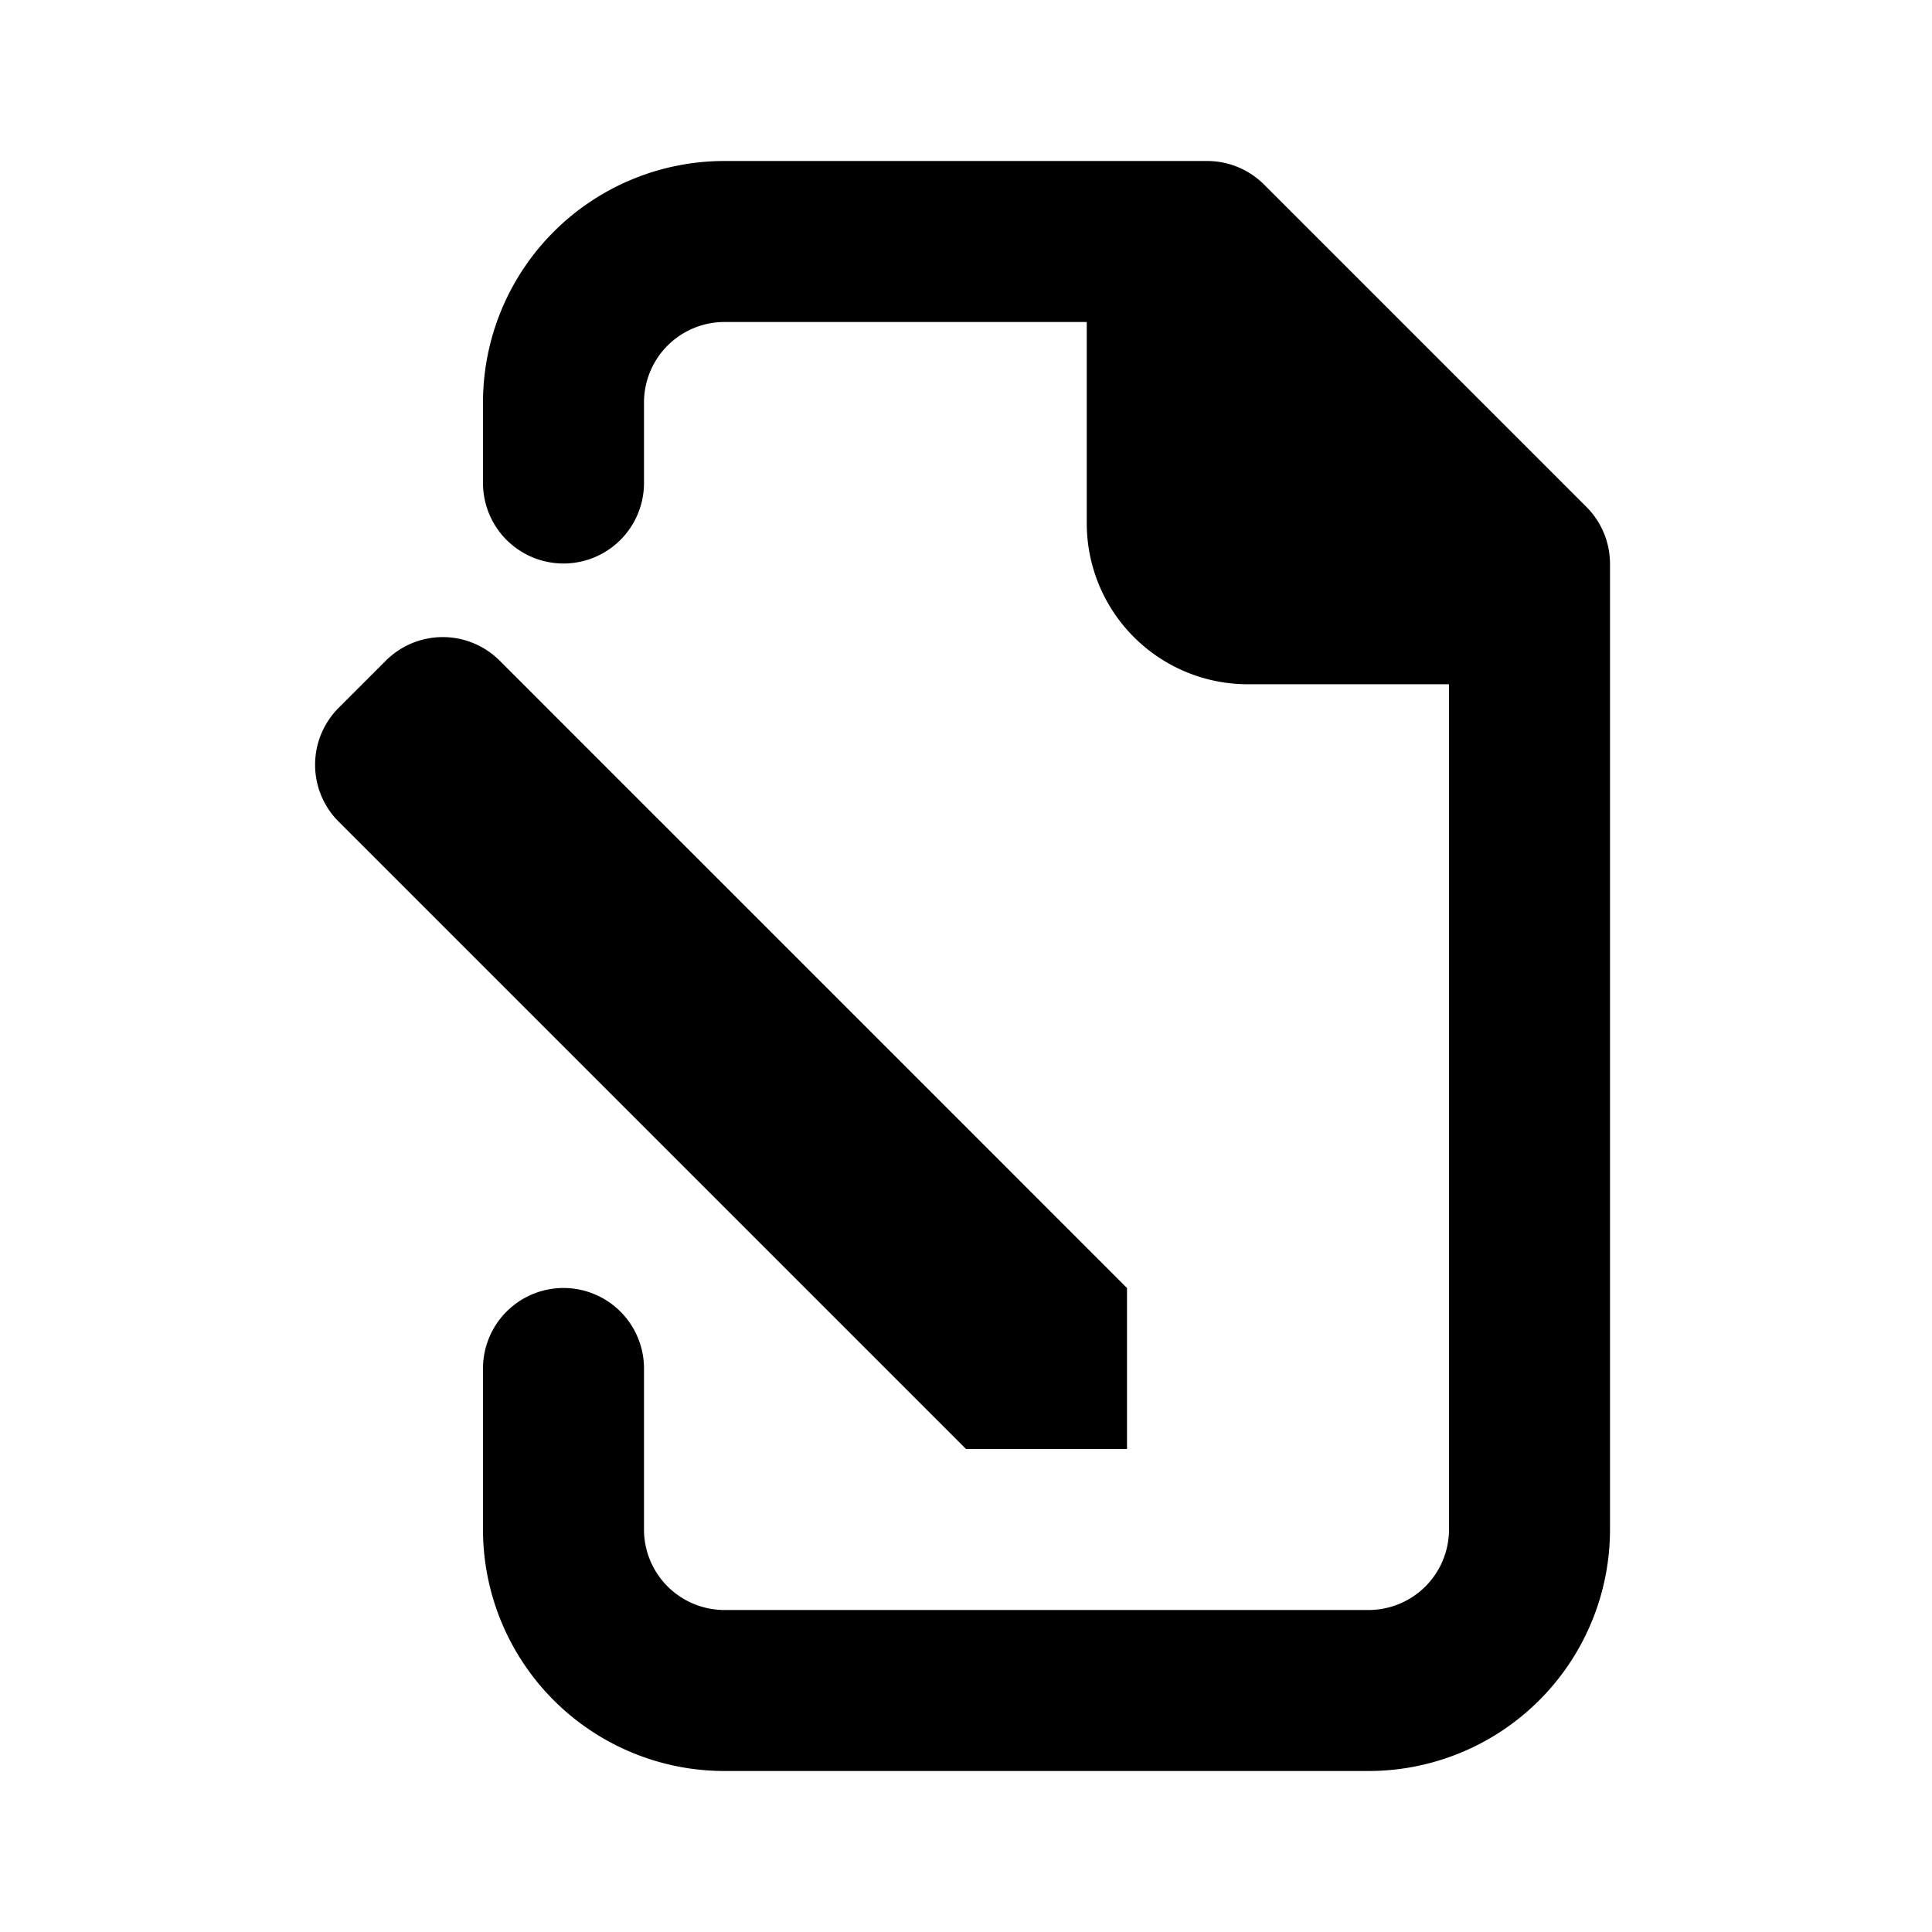 <svg xmlns="http://www.w3.org/2000/svg" xmlns:xlink="http://www.w3.org/1999/xlink" viewBox="0 0 48 48"><defs><style>.cls-1{fill:#000000;}.cls-2{opacity:0;}.cls-3{clip-path:url(#clip-path);}</style><clipPath id="clip-path"><rect class="cls-1" width="48" height="48"/></clipPath></defs><g id="icones"><g class="cls-2"><rect class="cls-1" width="48" height="48"/><g class="cls-3"><g class="cls-2"><rect class="cls-1" width="48" height="48"/><g class="cls-3"><rect class="cls-1" width="48" height="48"/></g></g></g></g><path class="cls-1" d="M39.41,12.59l-8-8A2,2,0,0,0,30,4H18a6,6,0,0,0-6,6v2a2,2,0,0,0,4,0V10a2,2,0,0,1,2-2h9v5a4,4,0,0,0,4,4h5V38a2,2,0,0,1-2,2H18a2,2,0,0,1-2-2V34a2,2,0,0,0-4,0v4a6,6,0,0,0,6,6H34a6,6,0,0,0,6-6V14a2,2,0,0,0-.59-1.41"/><path class="cls-1" d="M28,36V32L12.41,16.41a2,2,0,0,0-2.82,0L8.41,17.59a2,2,0,0,0,0,2.82L24,36Z"/></g></svg>